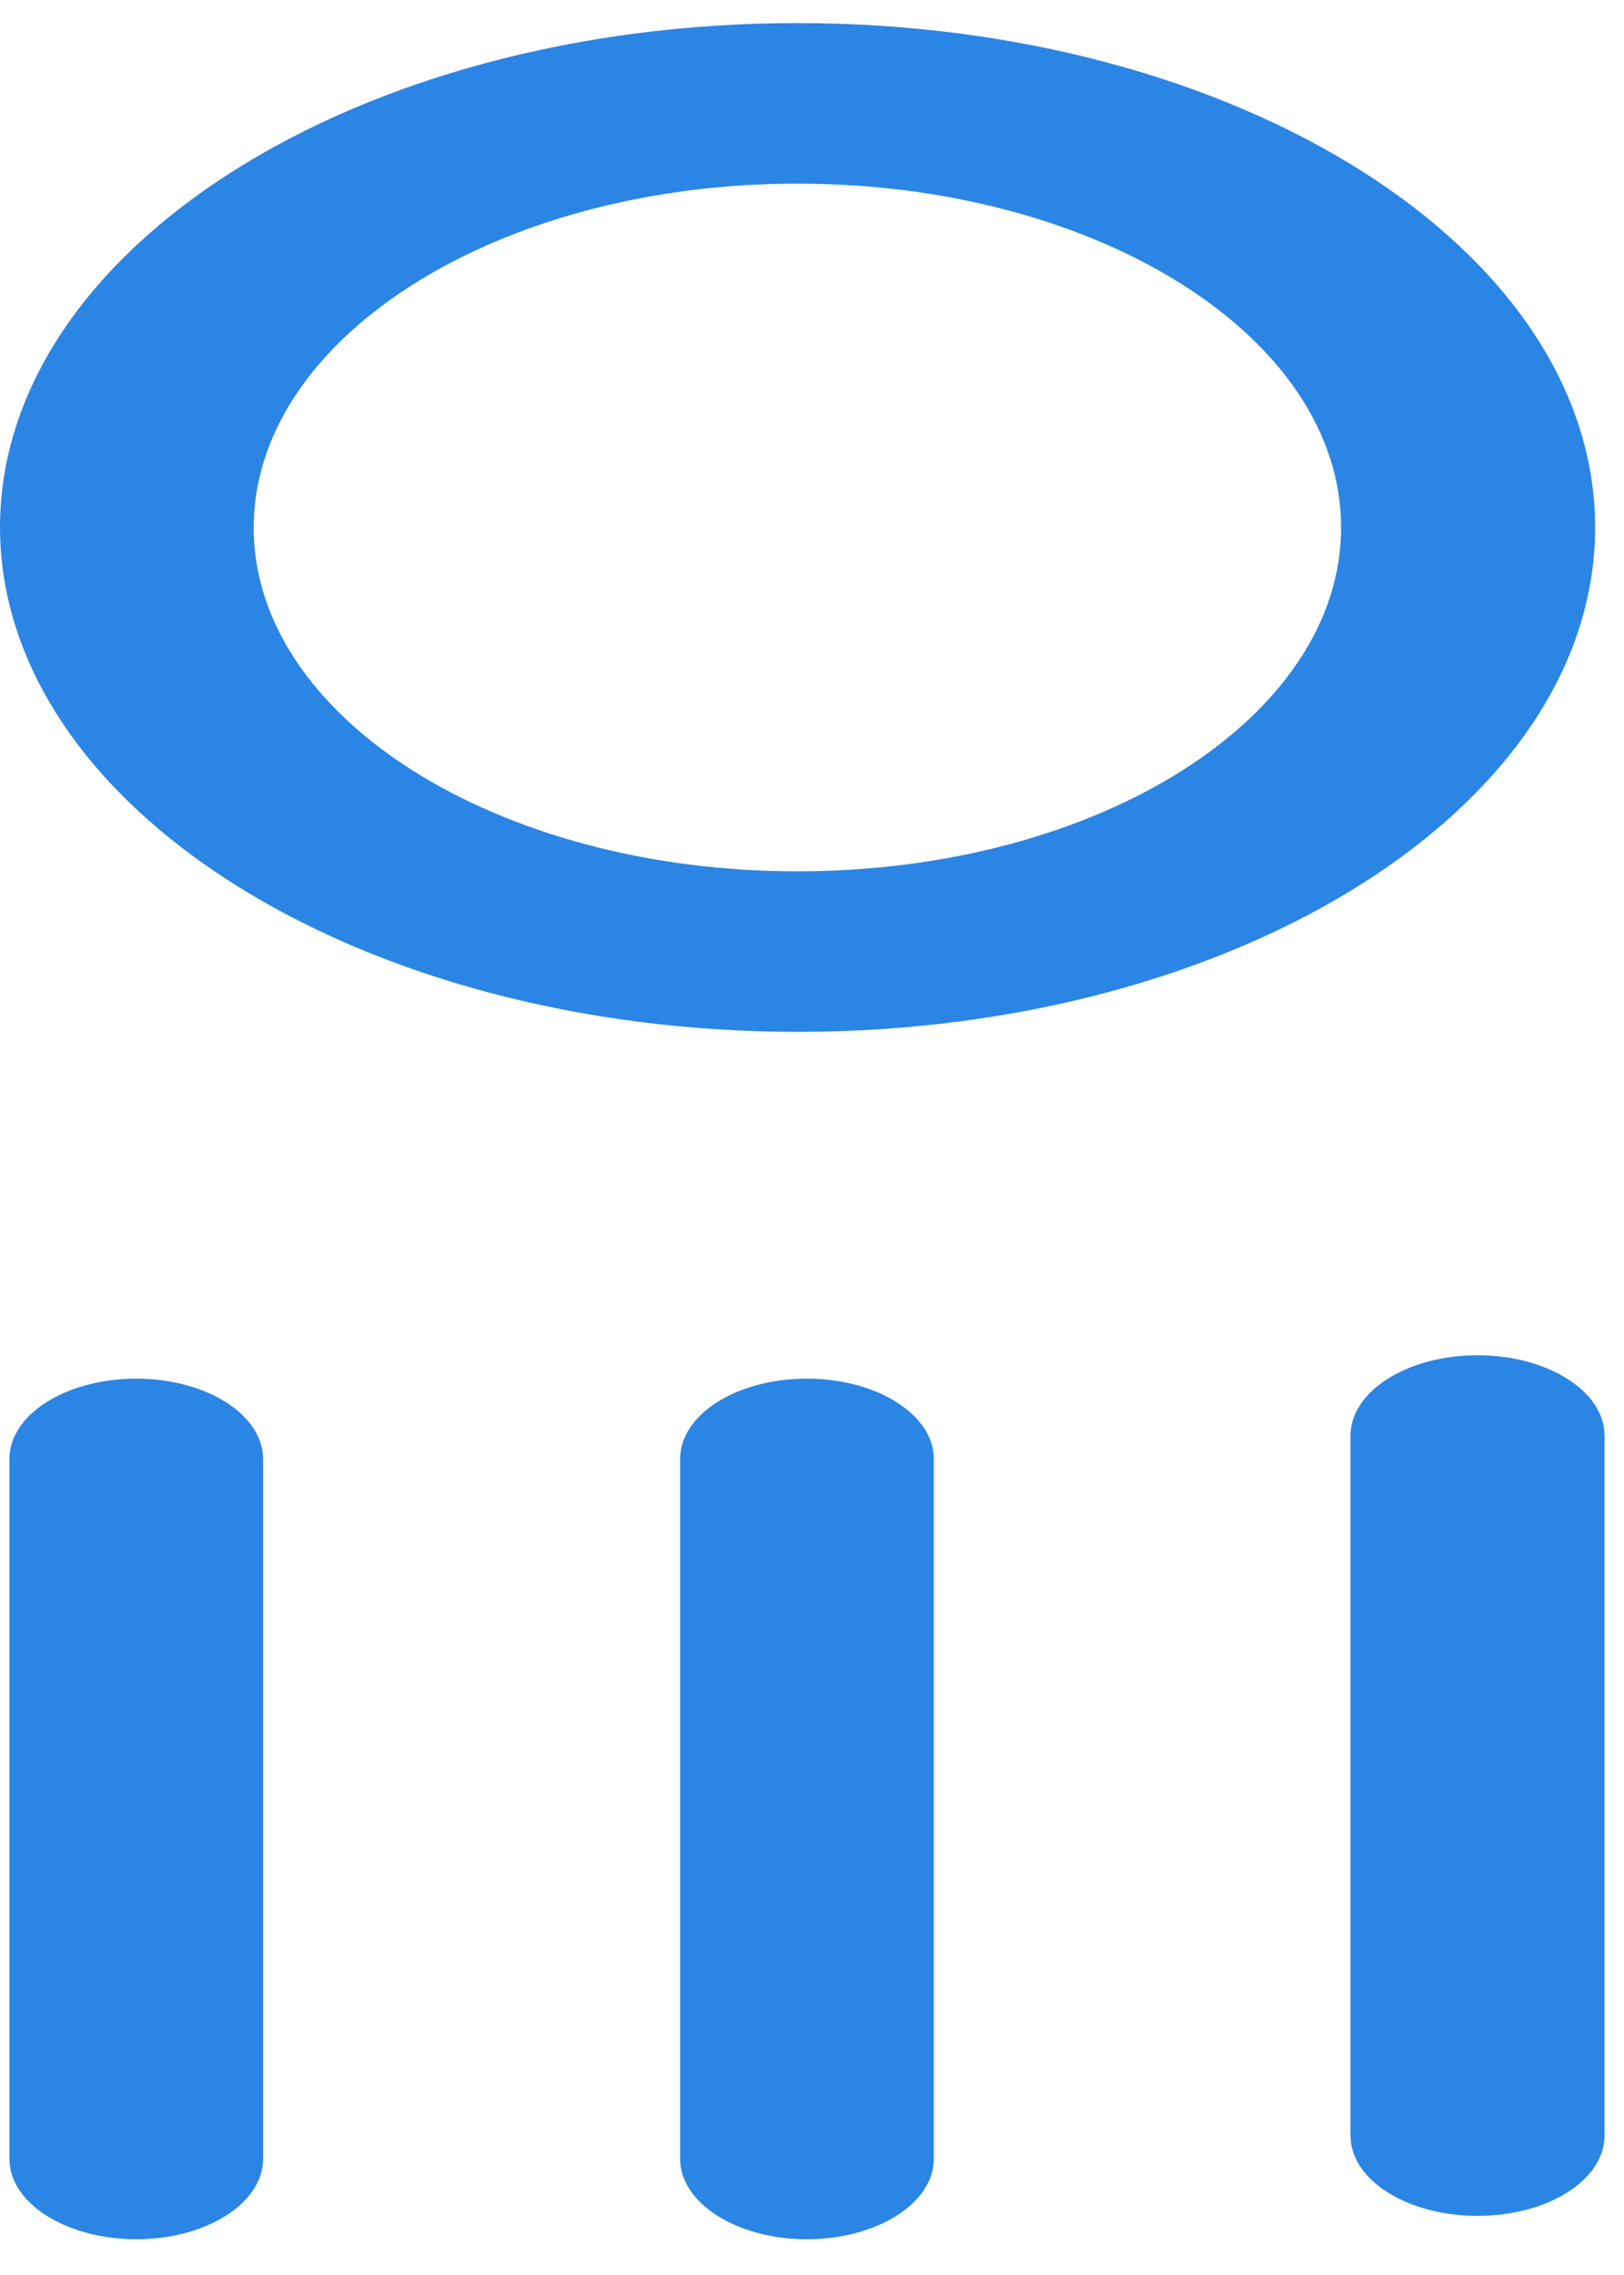 ﻿<?xml version="1.0" encoding="utf-8"?>
<svg version="1.1" xmlns:xlink="http://www.w3.org/1999/xlink" width="5px" height="7px" xmlns="http://www.w3.org/2000/svg">
  <g transform="matrix(1 0 0 1 -852 -69 )">
    <path d="M 0.81 4.489  C 0.81 4.353  0.635 4.242  0.42 4.242  C 0.204 4.242  0.029 4.352  0.029 4.489  L 0.029 6.643  C 0.029 6.779  0.204 6.89  0.42 6.89  C 0.635 6.89  0.81 6.779  0.81 6.643  L 0.81 4.489  Z M 2.875 4.489  C 2.875 4.353  2.7 4.242  2.484 4.242  C 2.269 4.242  2.094 4.352  2.094 4.489  L 2.094 6.643  C 2.094 6.779  2.269 6.89  2.484 6.89  C 2.7 6.89  2.875 6.779  2.875 6.643  L 2.875 4.489  Z M 4.94 4.417  C 4.94 4.281  4.765 4.17  4.549 4.17  C 4.333 4.17  4.158 4.281  4.158 4.417  L 4.158 6.571  C 4.158 6.708  4.333 6.818  4.549 6.818  C 4.765 6.818  4.94 6.708  4.94 6.571  L 4.94 4.417  Z M 0 1.623  C 0.002 2.48  1.1 3.174  2.455 3.175  C 3.811 3.175  4.911 2.48  4.911 1.623  C 4.911 0.766  3.811 0.071  2.455 0.071  C 1.099 0.071  0 0.766  0 1.623  Z M 0.781 1.623  C 0.782 1.039  1.531 0.565  2.455 0.565  C 3.38 0.565  4.129 1.038  4.129 1.623  C 4.129 2.208  3.38 2.681  2.455 2.681  C 1.531 2.681  0.781 2.208  0.781 1.623  Z " fill-rule="nonzero" fill="#2b85e4" stroke="none" transform="matrix(1 0 0 1 852 69 )" />
  </g>
</svg>
